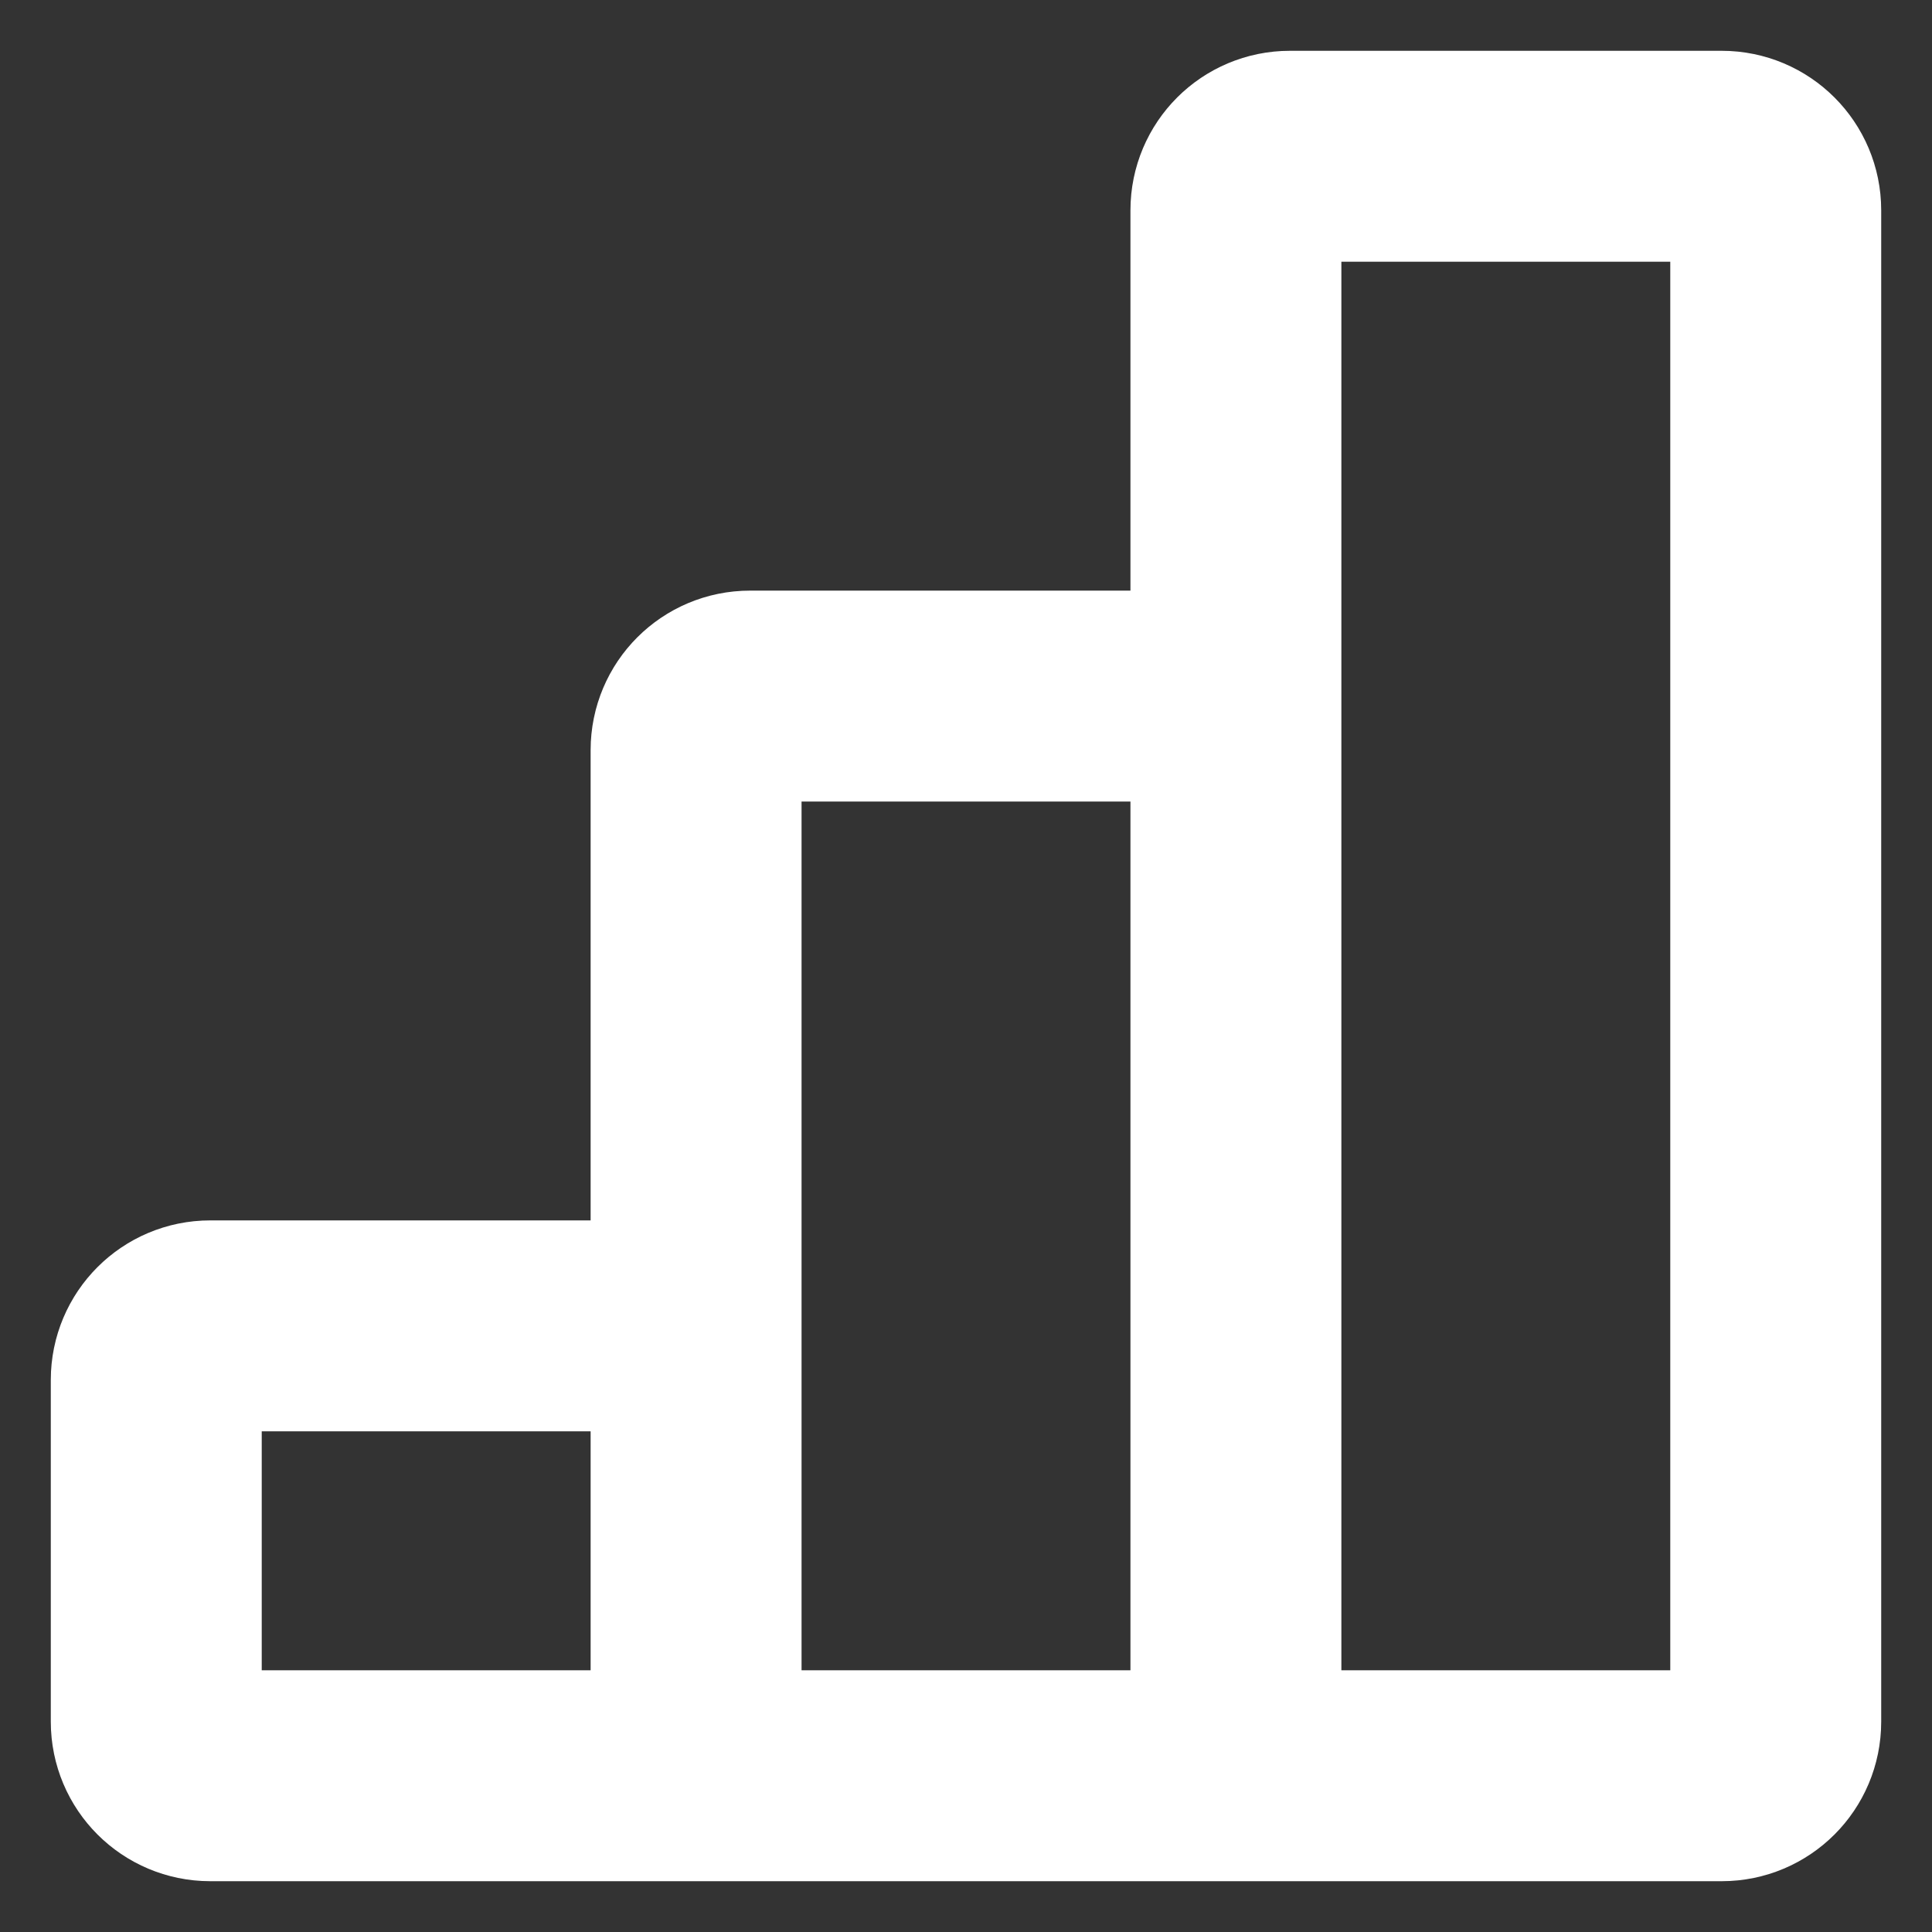 <svg width="34" height="34" viewBox="0 0 34 34" fill="none" xmlns="http://www.w3.org/2000/svg">
<rect x="0" y="0" width="34" height="34" fill="#333333" stroke="none"/>
<path d="M12.25 31.25H21.75M12.25 31.25V23.333M12.25 31.25H3.7C3.175 31.25 2.75 30.825 2.75 30.3V24.283C2.75 23.759 3.175 23.333 3.7 23.333H12.25M21.75 31.25V12.25M21.75 31.25H30.3C30.825 31.25 31.25 30.825 31.25 30.3V3.7C31.25 3.175 30.825 2.75 30.3 2.75H22.7C22.175 2.75 21.75 3.175 21.75 3.7V12.25M12.25 23.333V13.2C12.25 12.675 12.675 12.25 13.2 12.25H21.75" stroke="white" stroke-width="3.712"/>
</svg>
